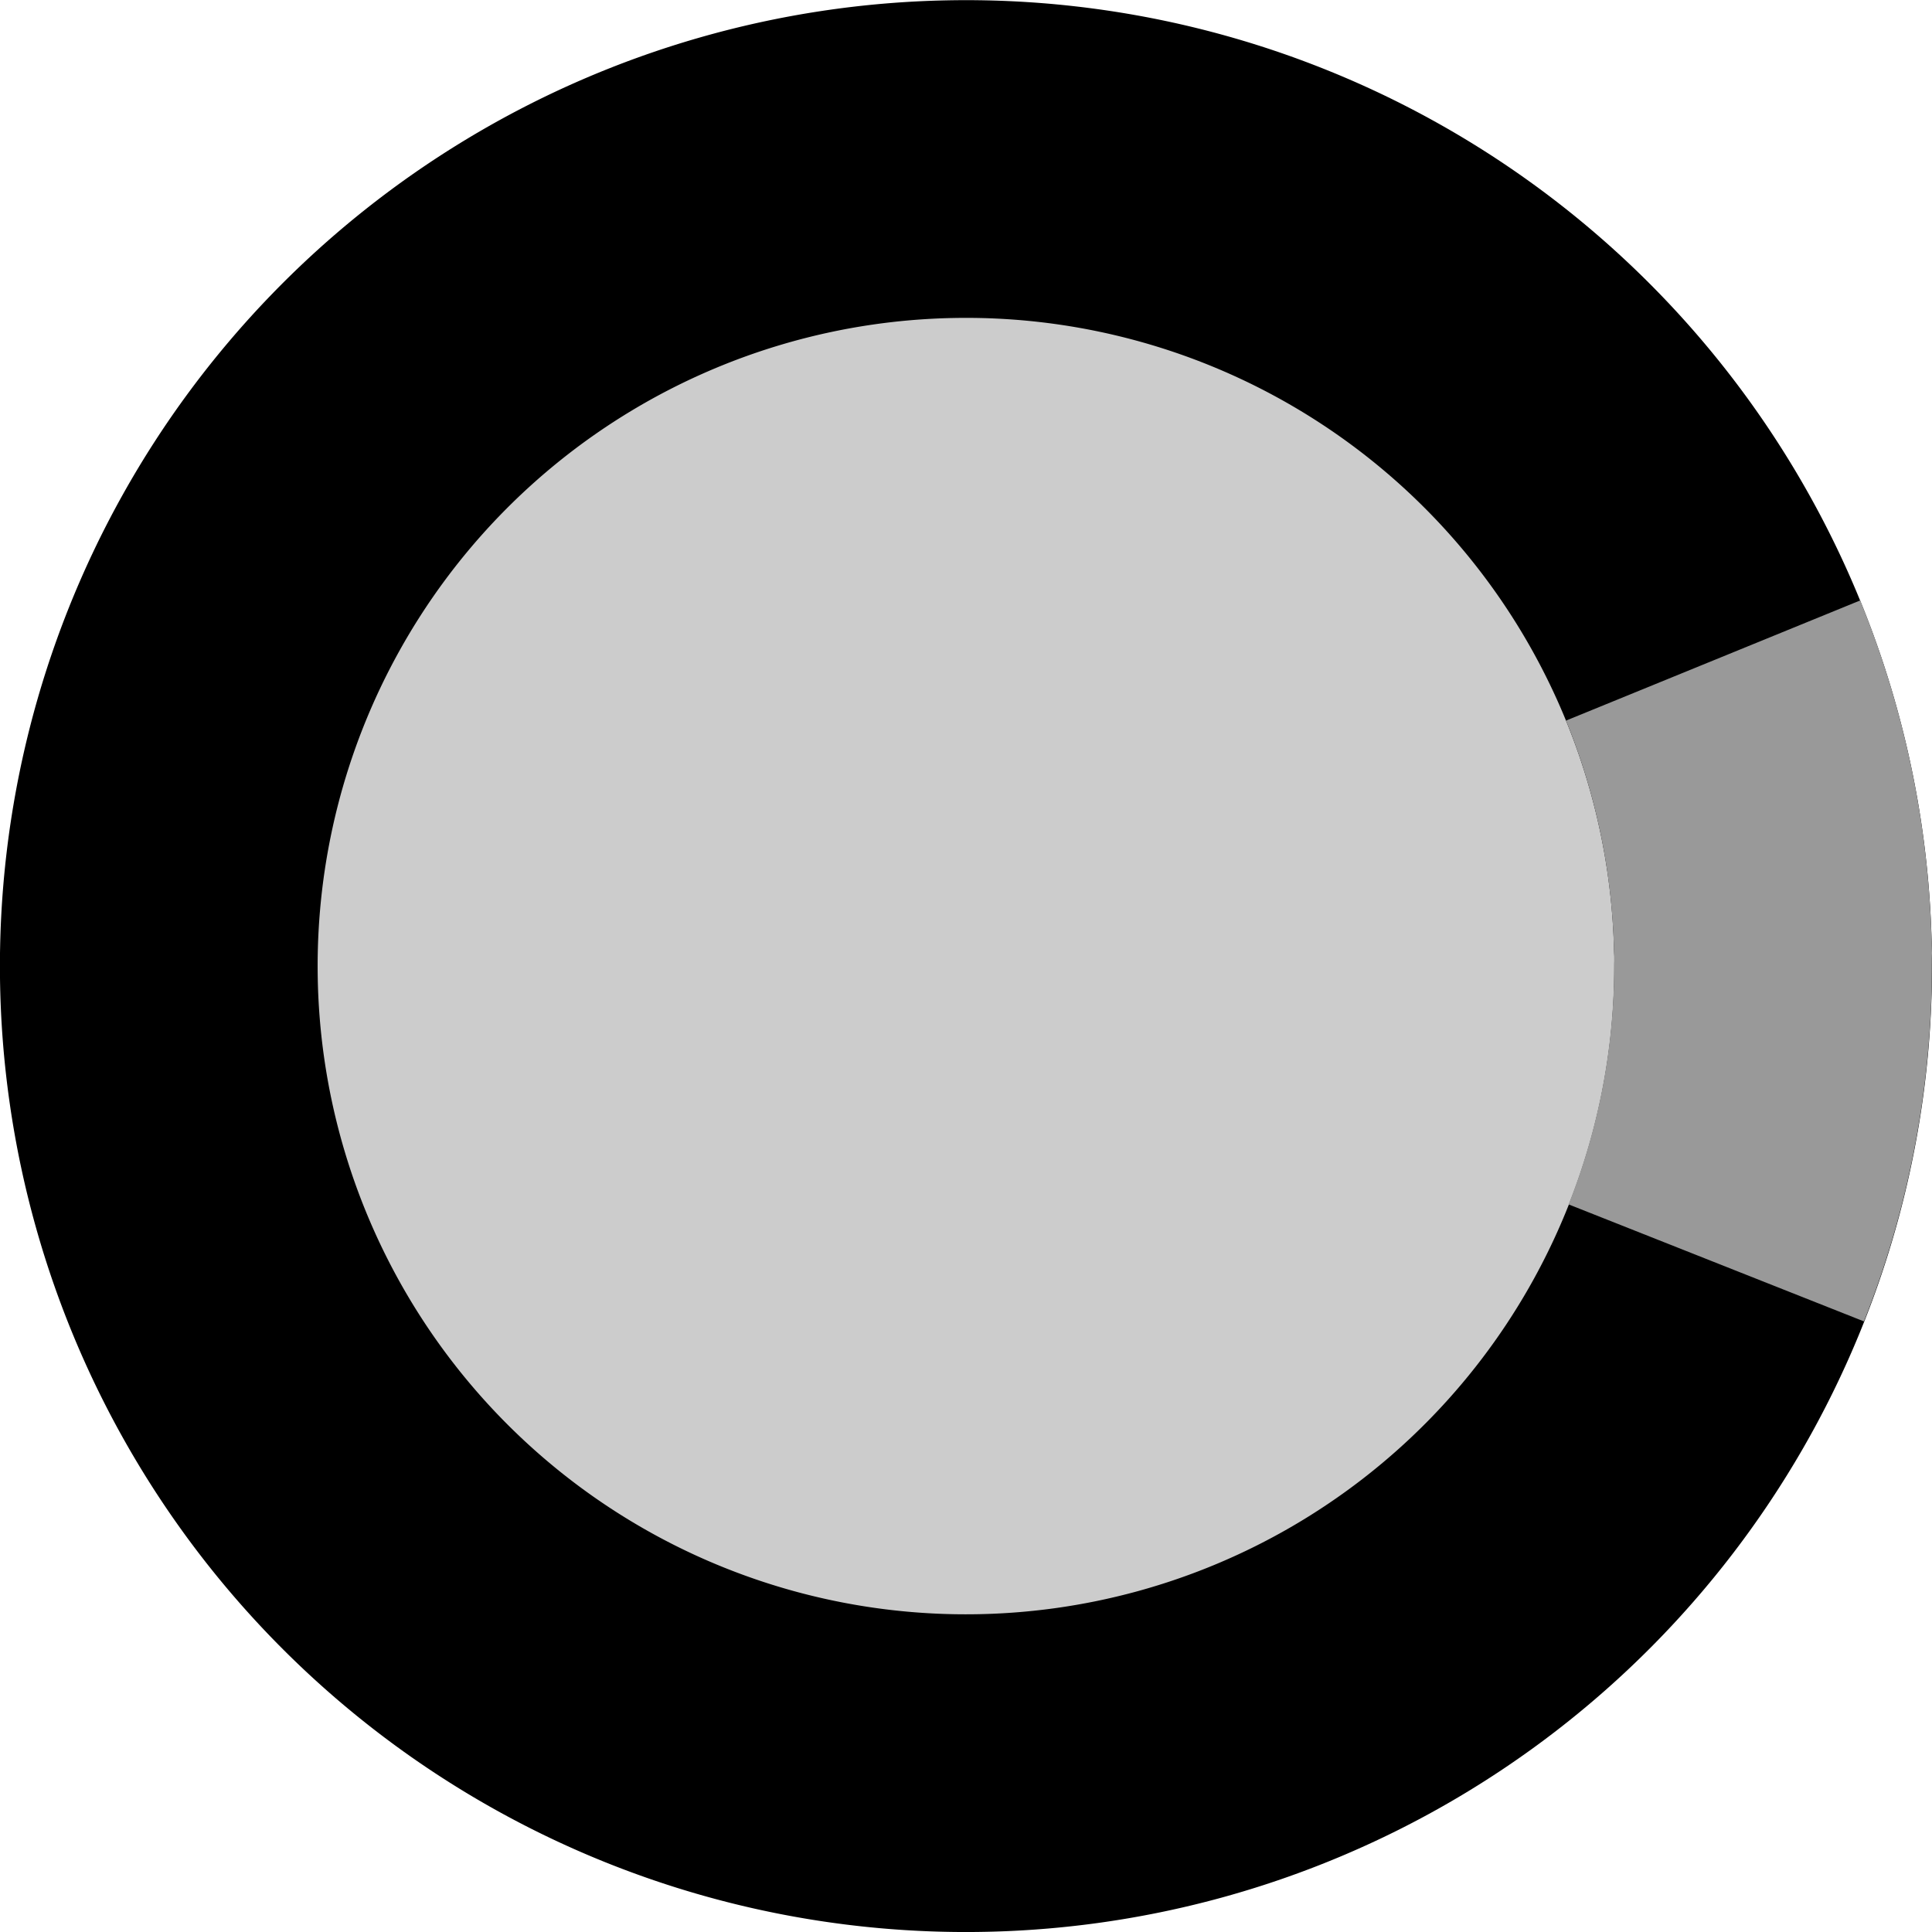 <?xml version="1.0" encoding="UTF-8" standalone="no"?>
<!-- Created with Inkscape (http://www.inkscape.org/) -->

<svg
   xmlns:dc="http://purl.org/dc/elements/1.1/"
   xmlns:cc="http://creativecommons.org/ns#"
   xmlns:rdf="http://www.w3.org/1999/02/22-rdf-syntax-ns#"
   xmlns:svg="http://www.w3.org/2000/svg"
   xmlns="http://www.w3.org/2000/svg"
   xmlns:sodipodi="http://sodipodi.sourceforge.net/DTD/sodipodi-0.dtd"
   xmlns:inkscape="http://www.inkscape.org/namespaces/inkscape"
   width="6.081mm"
   height="6.081mm"
   viewBox="0 0 6.081 6.081"
   version="1.1"
   id="svg13289"
   inkscape:version="0.92.4 (5da689c313, 2019-01-14)"
   sodipodi:docname="electrolytic-capacitor.svg">
  <defs
     id="defs13283" />
  <sodipodi:namedview
     id="base"
     pagecolor="#ffffff"
     bordercolor="#666666"
     borderopacity="1.0"
     inkscape:pageopacity="0.0"
     inkscape:pageshadow="2"
     inkscape:zoom="31.678384"
     inkscape:cx="8.5911301"
     inkscape:cy="10.748618"
     inkscape:document-units="mm"
     inkscape:current-layer="layer1"
     showgrid="true"
     fit-margin-top="0"
     fit-margin-left="0"
     fit-margin-right="0"
     fit-margin-bottom="0"
     inkscape:window-width="1920"
     inkscape:window-height="1027"
     inkscape:window-x="-8"
     inkscape:window-y="-8"
     inkscape:window-maximized="1">
    <inkscape:grid
       type="xygrid"
       id="grid13834"
       spacingx="2.54"
       units="mm"
       spacingy="2.54"
       originx="-2.04"
       originy="-1.973" />
  </sodipodi:namedview>
  <g
     inkscape:label="レイヤー 1"
     inkscape:groupmode="layer"
     id="layer1"
     transform="translate(-2.04,-288.946)">
    <path
       style="opacity:1;fill:#cccccc;fill-opacity:1;fill-rule:evenodd;stroke:#000000;stroke-width:1;stroke-linecap:round;stroke-linejoin:round;stroke-miterlimit:4;stroke-dasharray:none;stroke-dashoffset:0;stroke-opacity:1;paint-order:normal"
       id="path13836"
       sodipodi:type="arc"
       sodipodi:cx="5.0804362"
       sodipodi:cy="291.9866"
       sodipodi:rx="2.5404367"
       sodipodi:ry="2.5404367"
       sodipodi:start="0"
       sodipodi:end="6.2569705"
       sodipodi:open="true"
       d="m 7.621,291.987 a 2.54,2.54 0 0 1 -2.524,2.54 2.54,2.54 0 0 1 -2.557,-2.507 2.54,2.54 0 0 1 2.49,-2.573 2.54,2.54 0 0 1 2.59,2.473" />
    <path
       style="opacity:1;fill:none;fill-opacity:1;fill-rule:evenodd;stroke:#999999;stroke-width:1;stroke-linecap:butt;stroke-linejoin:round;stroke-miterlimit:4;stroke-dasharray:none;stroke-dashoffset:0;stroke-opacity:1;paint-order:normal"
       id="path13836-4"
       sodipodi:type="arc"
       sodipodi:cx="5.0804367"
       sodipodi:cy="291.9866"
       sodipodi:rx="2.540437"
       sodipodi:ry="2.540437"
       sodipodi:start="5.8951879"
       sodipodi:end="0.37694224"
       d="m 7.432,291.025 a 2.54,2.54 0 0 1 0.01,1.896"
       sodipodi:open="true" />
  </g>
</svg>
